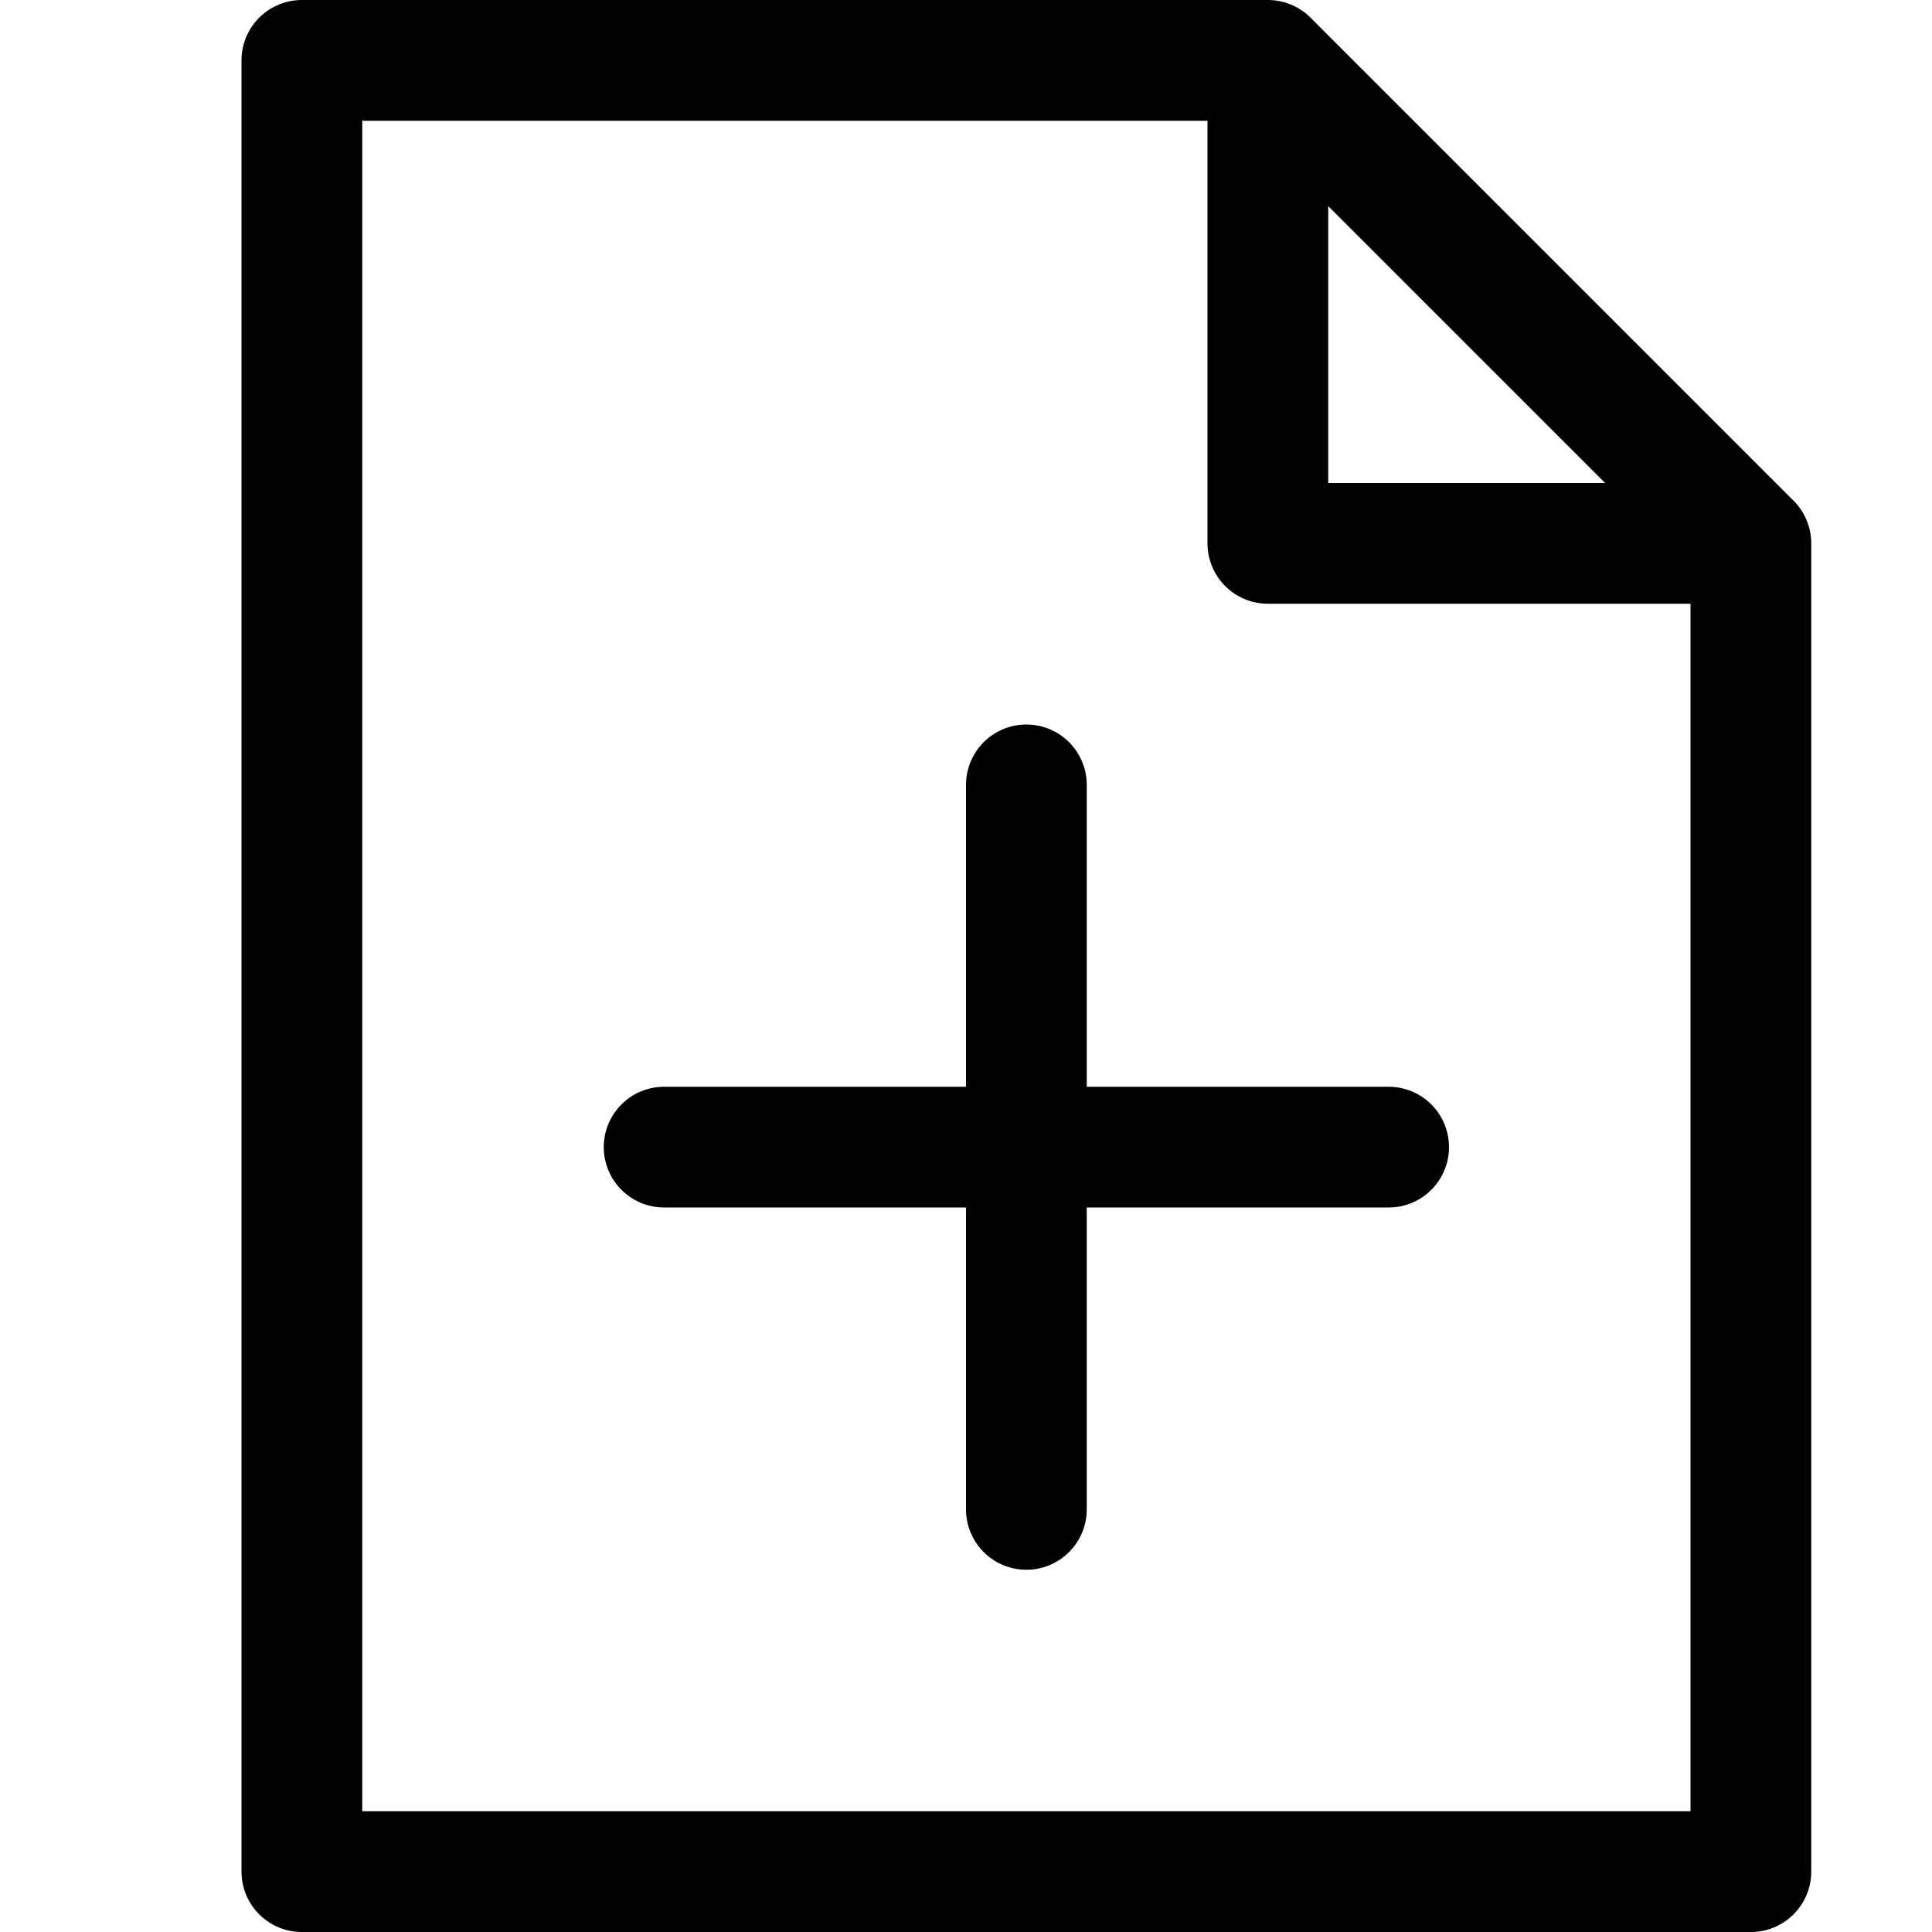 <?xml version="1.0" encoding="UTF-8"?>
<svg viewBox="0 0 16 16" version="1.1" xmlns="http://www.w3.org/2000/svg" xmlns:xlink="http://www.w3.org/1999/xlink">
    <g stroke="none" stroke-width="1" fill="none" fill-rule="evenodd" stroke-linecap="round" stroke-linejoin="round">
        <g stroke="currentColor">
            <path d="M14.5,15.5 L2.5,15.5 L2.5,0.5 L10.5,0.5 L14.5,4.5 L14.5,15.5 Z M14.5,4.5 L10.5,4.5 L10.5,0.5 M5.5,9.5 L11.5,9.5 M8.5,6.5 L8.5,12.5"></path>
        </g>
    </g>
</svg>
